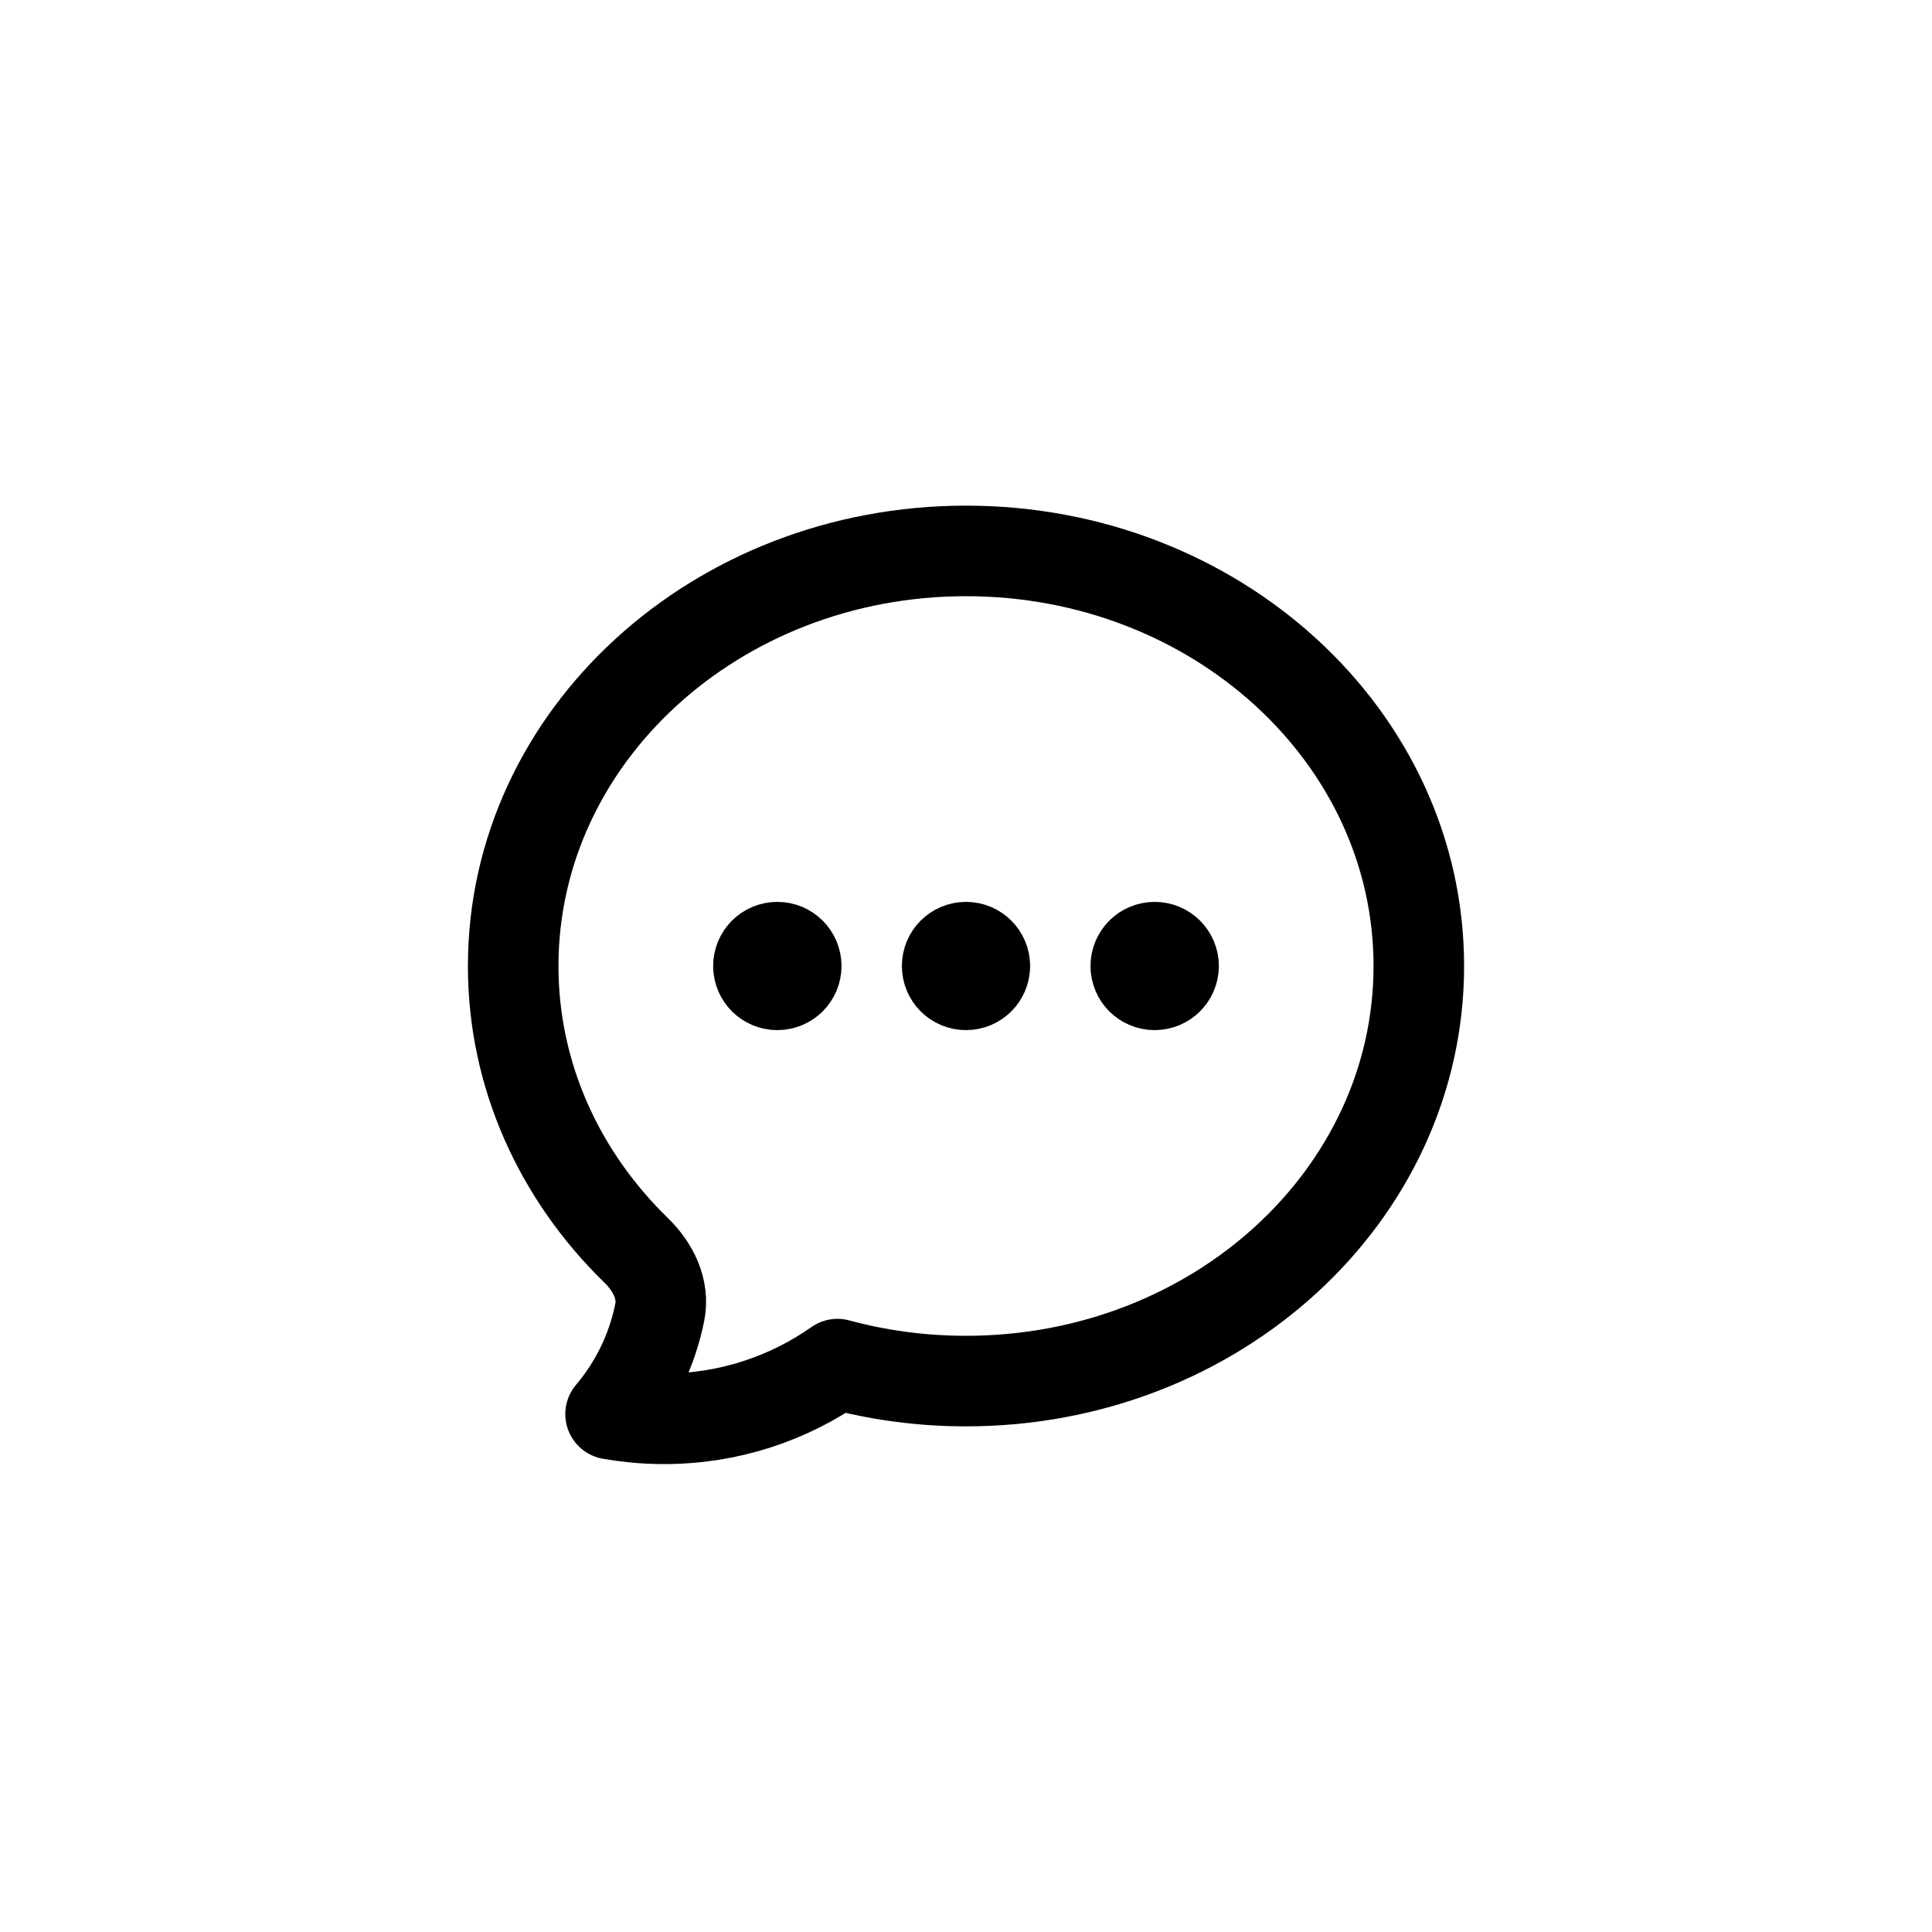 <svg width="32" height="32" viewBox="0 0 32 32" fill="none" xmlns="http://www.w3.org/2000/svg">
<path d="M13.188 16C13.188 16.173 13.048 16.312 12.875 16.312C12.702 16.312 12.562 16.173 12.562 16C12.562 15.827 12.702 15.688 12.875 15.688C13.048 15.688 13.188 15.827 13.188 16ZM13.188 16H12.875M16.312 16C16.312 16.173 16.173 16.312 16 16.312C15.827 16.312 15.688 16.173 15.688 16C15.688 15.827 15.827 15.688 16 15.688C16.173 15.688 16.312 15.827 16.312 16ZM16.312 16H16M19.438 16C19.438 16.173 19.298 16.312 19.125 16.312C18.952 16.312 18.812 16.173 18.812 16C18.812 15.827 18.952 15.688 19.125 15.688C19.298 15.688 19.438 15.827 19.438 16ZM19.438 16H19.125M23.5 16C23.5 19.797 20.142 22.875 16 22.875C15.26 22.875 14.546 22.777 13.871 22.594C13.059 23.165 12.068 23.5 11 23.5C10.834 23.5 10.67 23.492 10.508 23.476C10.375 23.463 10.243 23.445 10.113 23.422C10.516 22.946 10.802 22.369 10.928 21.734C11.004 21.353 10.817 20.983 10.539 20.712C9.275 19.482 8.5 17.824 8.5 16C8.5 12.203 11.858 9.125 16 9.125C20.142 9.125 23.5 12.203 23.5 16Z" stroke="currentColor" stroke-width="1.5" stroke-linecap="round" stroke-linejoin="round"/>
</svg>
